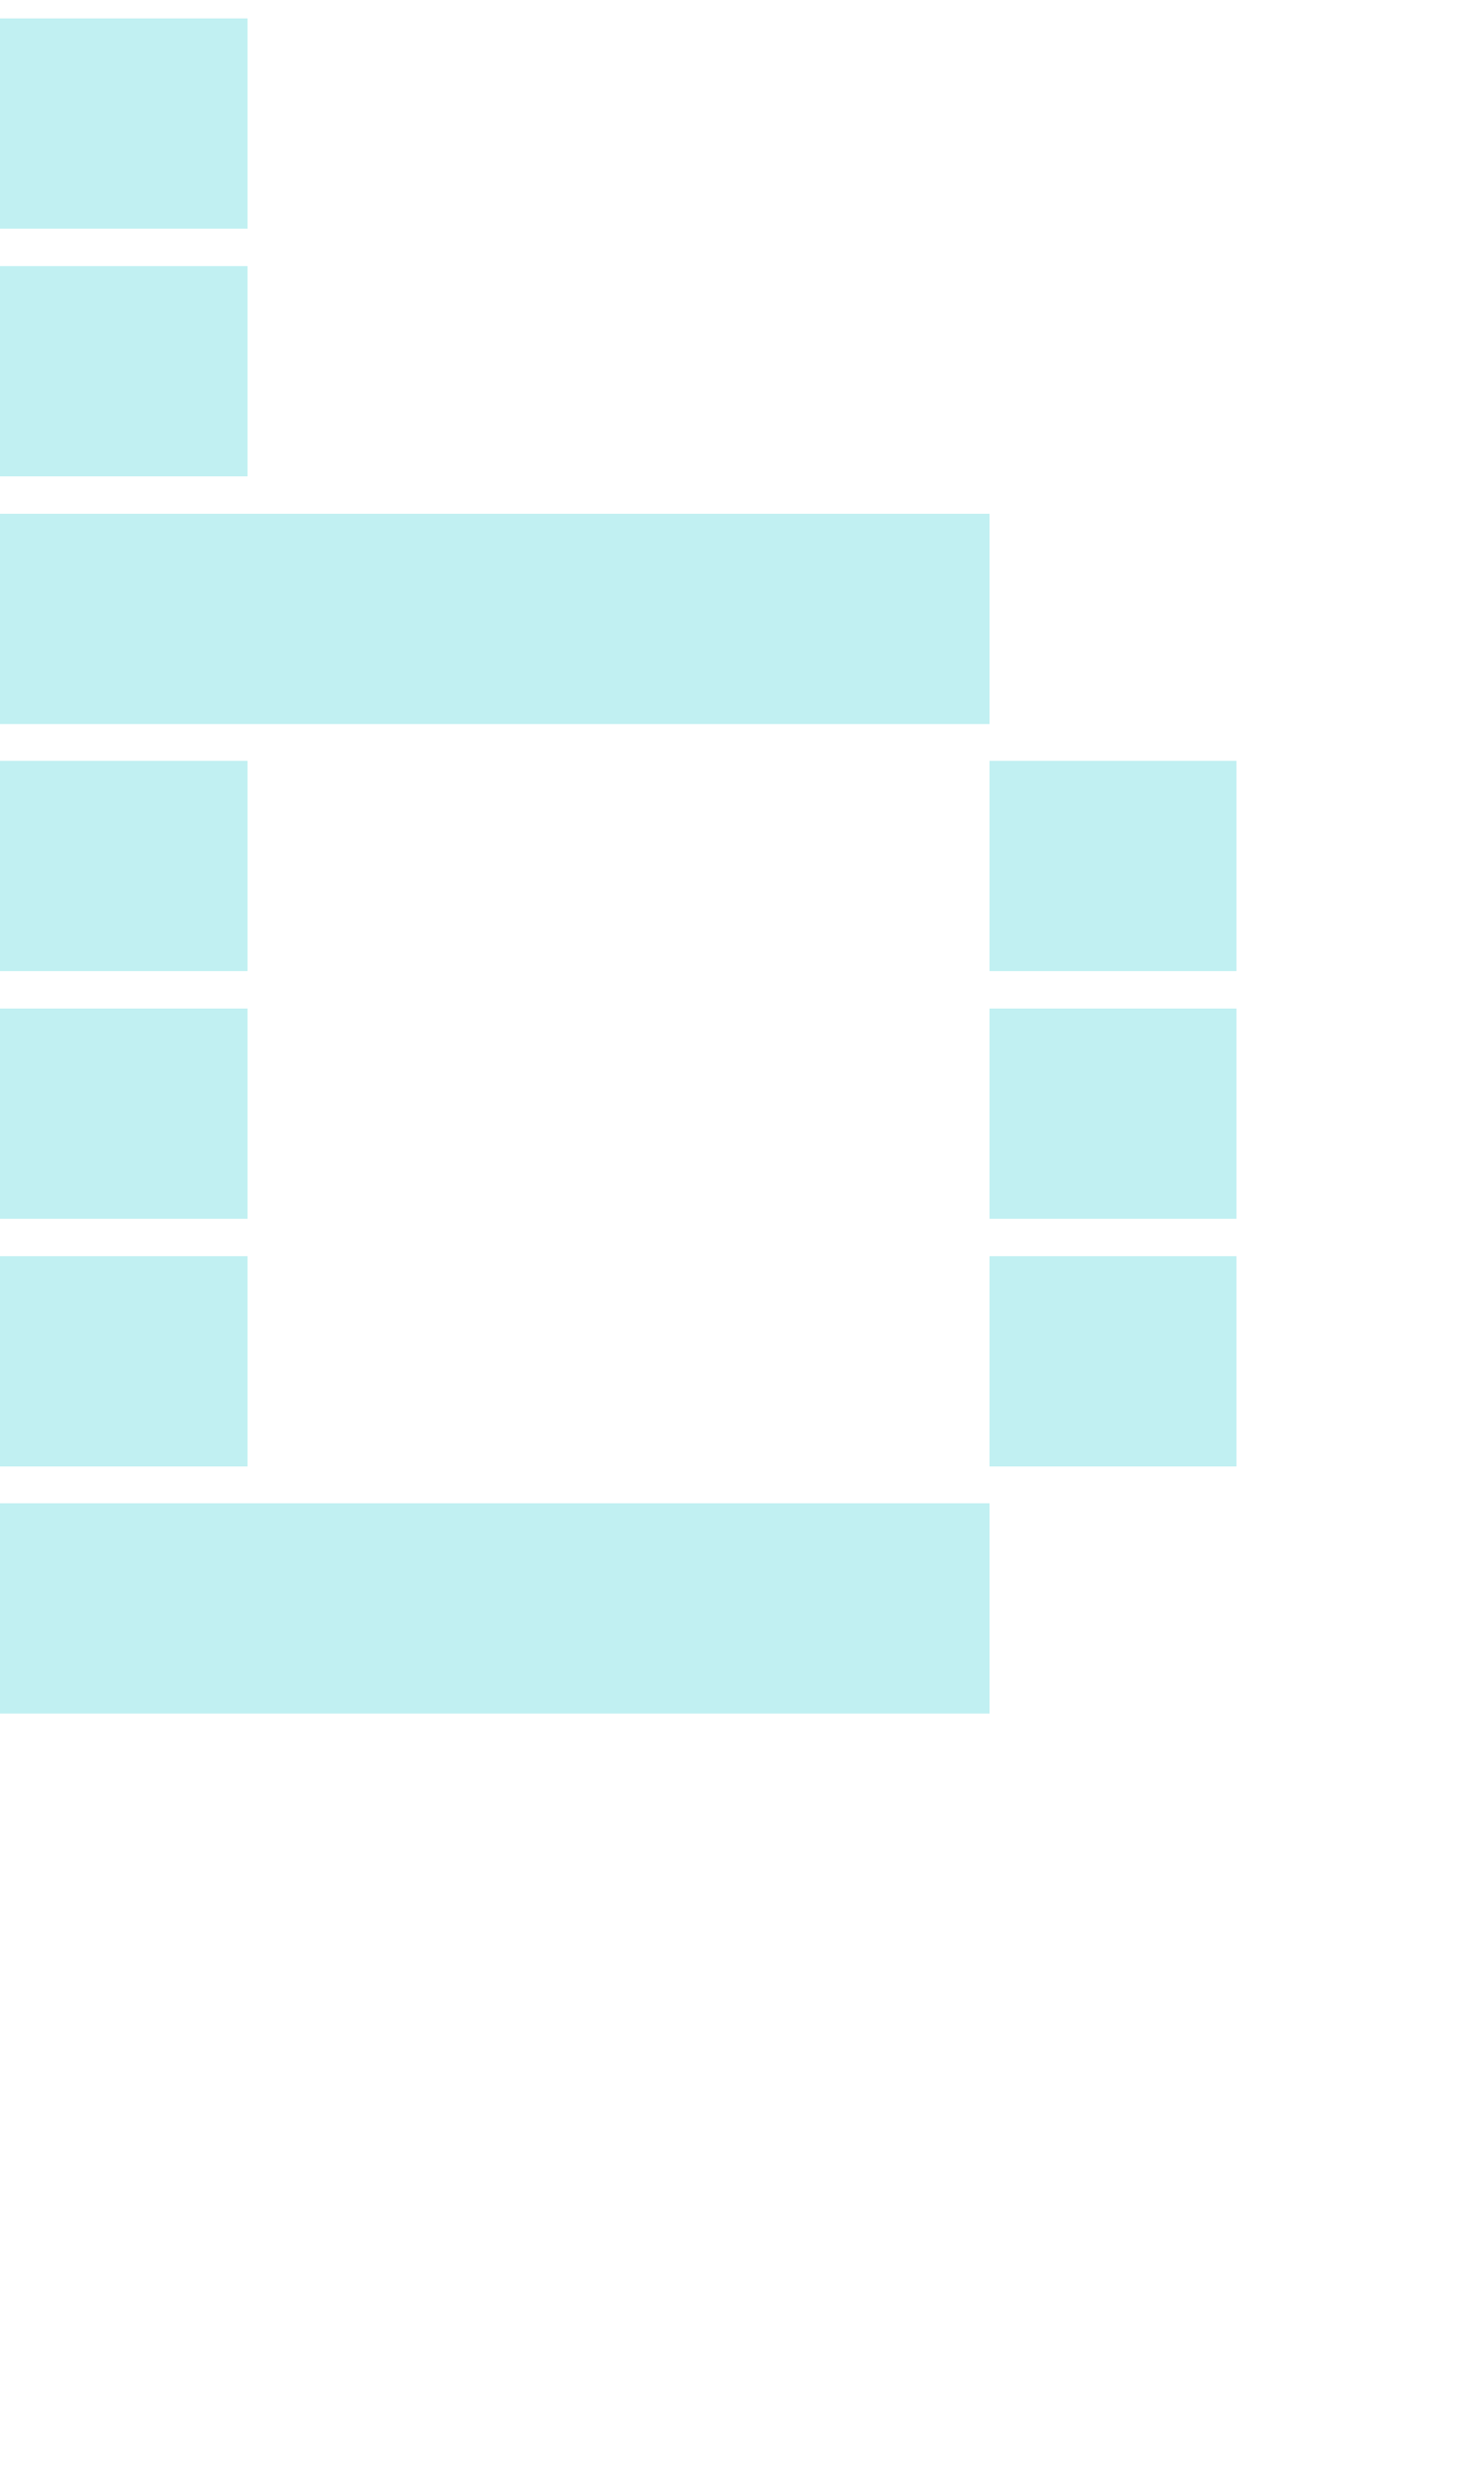 <svg xmlns="http://www.w3.org/2000/svg" viewBox="0 -0.5 6 10" shape-rendering="crispEdges">
<path stroke="#c1f0f2" d="M0 0h1M0 1h1M0 2h4M0 3h1M4 3h1M0 4h1M4 4h1M0 5h1M4 5h1M0 6h4" stroke-width="0.85" />
</svg>
